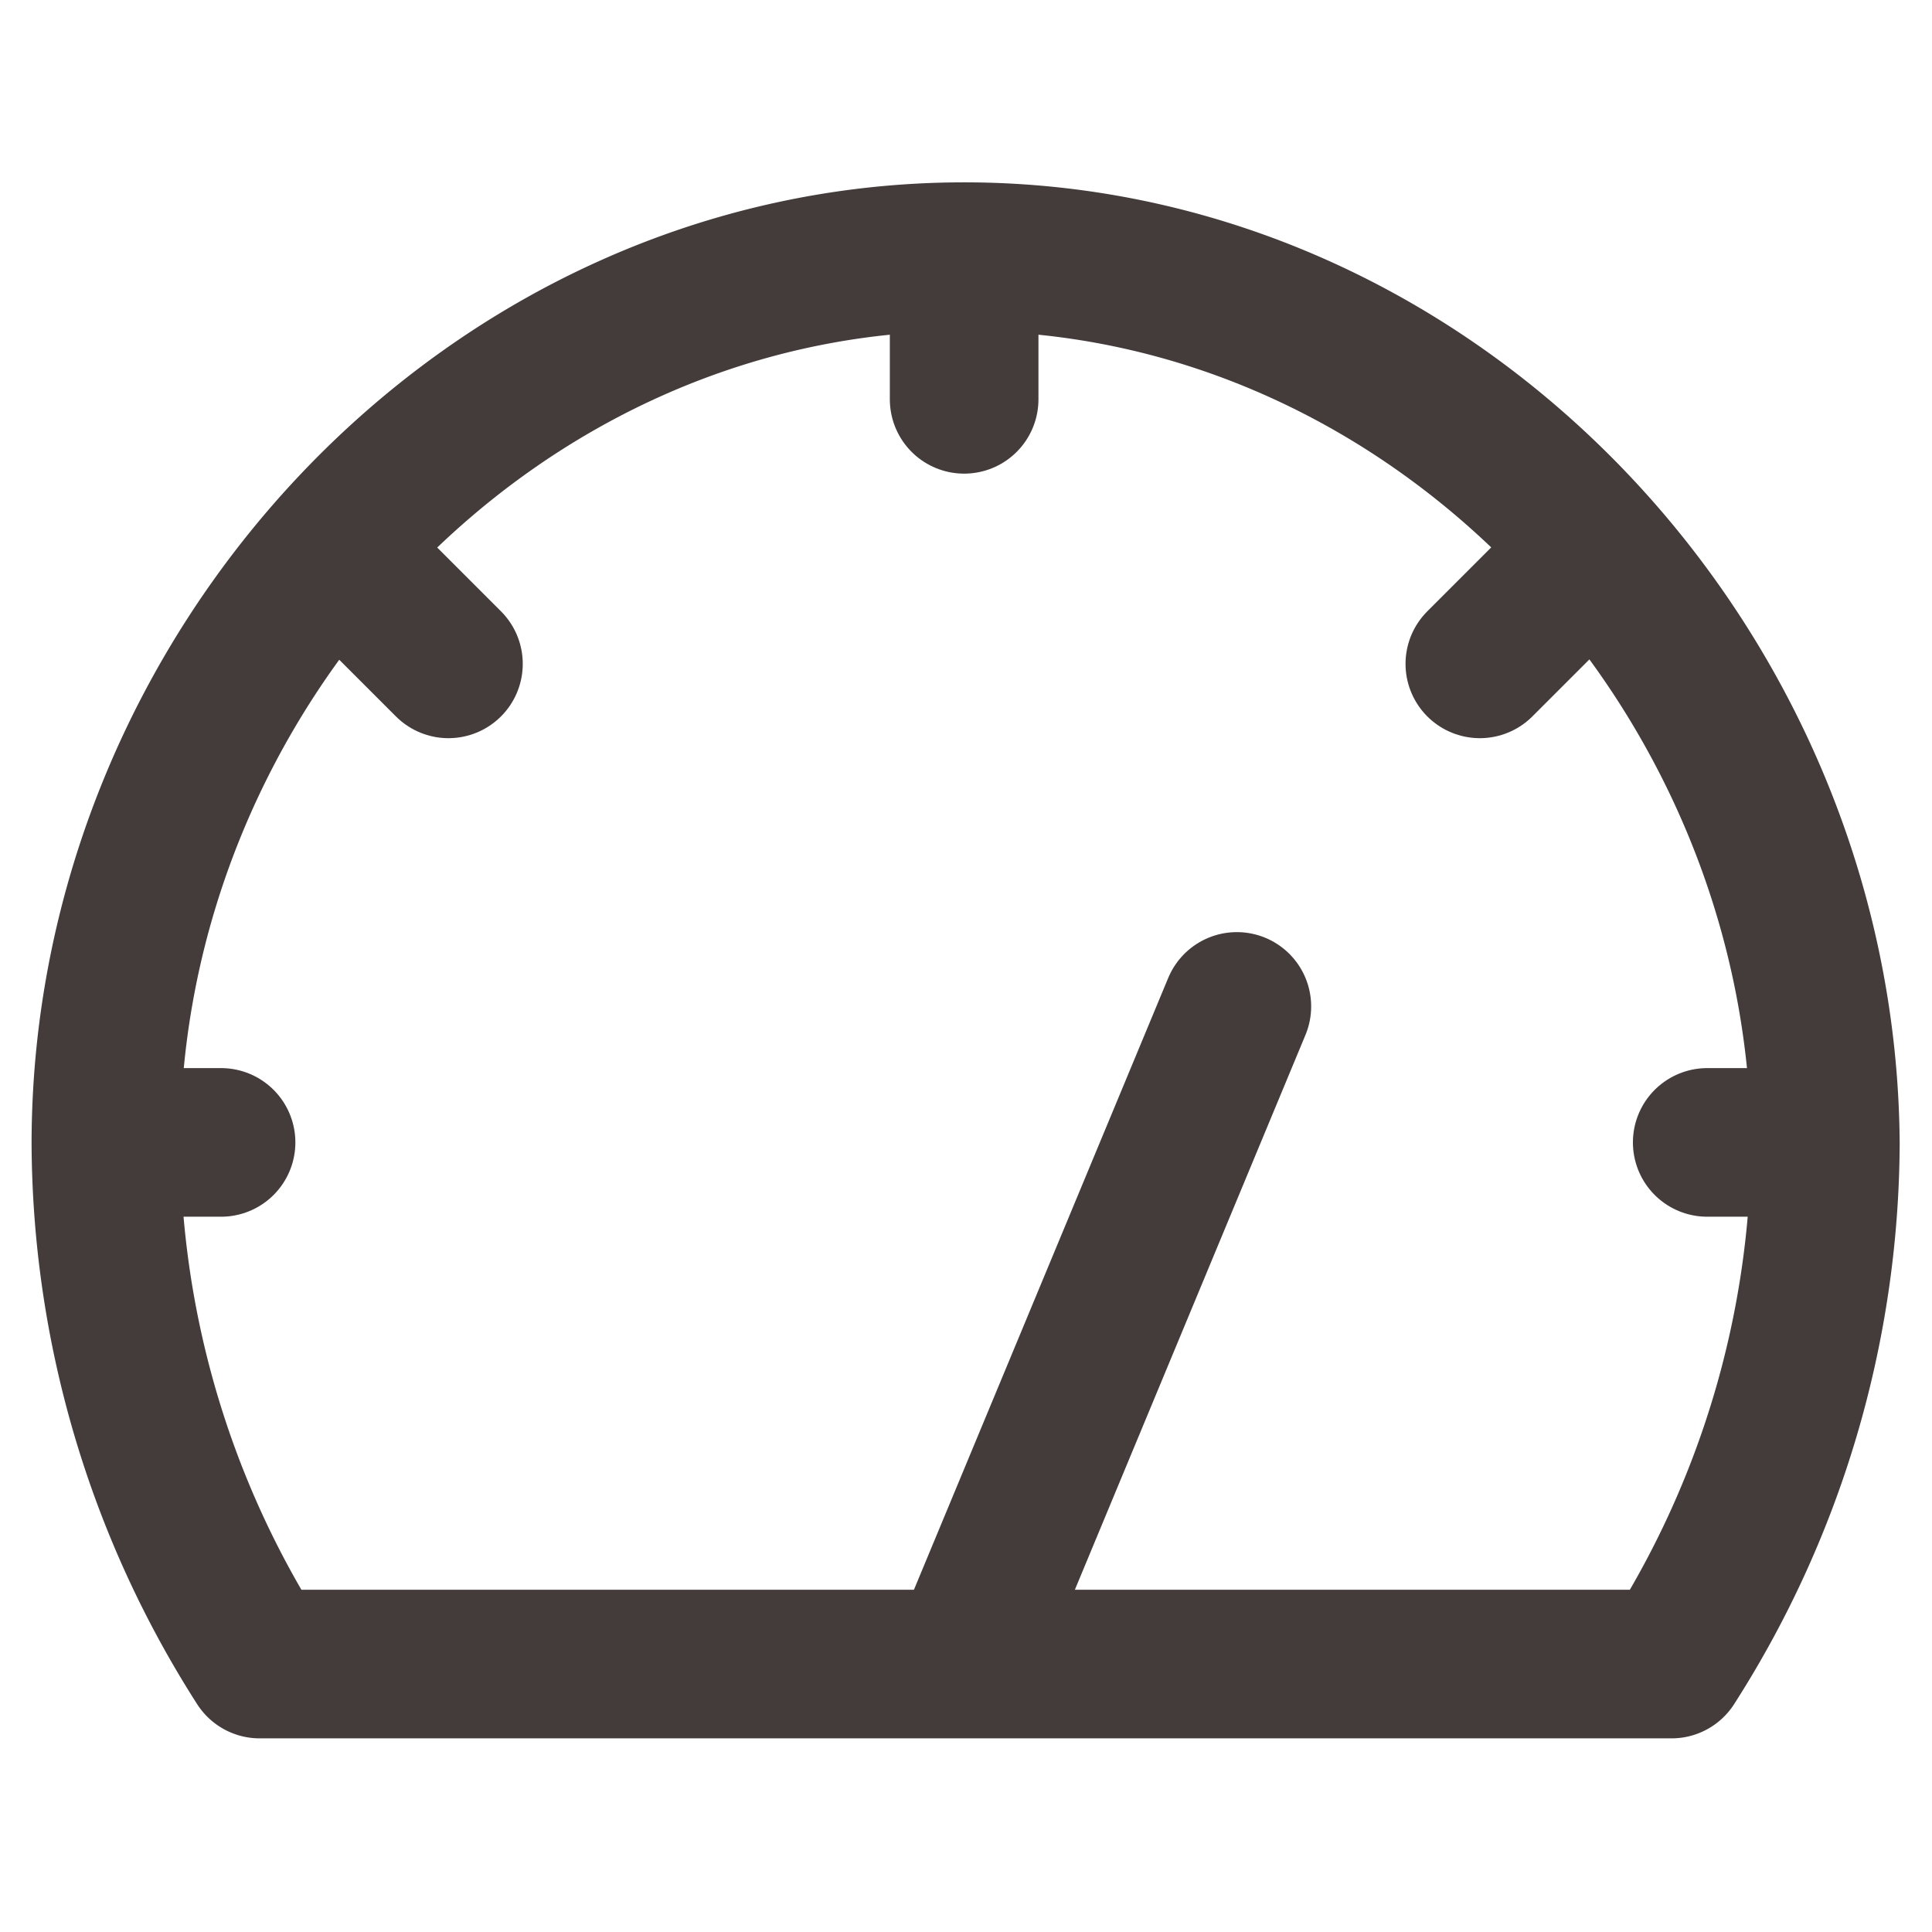 <svg width="26" height="26" xmlns="http://www.w3.org/2000/svg">
 <title/>

 <g>
  <title>background</title>
  <rect x="-1" y="-1" width="28" height="28" id="canvas_background" fill="none"/>
 </g>
 <g>
  <title>Layer 1</title>
  <path class="cls-1" d="m12.975,3.454c-6.38,0 -11.55,5.56 -11.55,11.94a13.09,13.09 0 0 0 2.07,7l19,0a13.09,13.09 0 0 0 2.07,-7c-0.04,-6.38 -5.21,-11.94 -11.59,-11.94z" id="svg_2" fill="none" stroke="#443B3B" stroke-linecap="round" stroke-linejoin="round" stroke-width="2px"/>
  <line class="cls-1" x1="12.975" x2="12.975" y1="4.374" y2="5.374" id="svg_3" fill="none" stroke="#443B3B" stroke-linecap="round" stroke-linejoin="round" stroke-width="2px"/>
  <line class="cls-1" x1="4.915" x2="6.035" y1="7.814" y2="8.934" id="svg_4" fill="none" stroke="#443B3B" stroke-linecap="round" stroke-linejoin="round" stroke-width="2px"/>
  <line class="cls-1" x1="21.035" x2="19.915" y1="7.814" y2="8.934" id="svg_5" fill="none" stroke="#443B3B" stroke-linecap="round" stroke-linejoin="round" stroke-width="2px"/>
  <line class="cls-1" x1="1.975" x2="2.975" y1="15.374" y2="15.374" id="svg_6" fill="none" stroke="#443B3B" stroke-linecap="round" stroke-linejoin="round" stroke-width="2px"/>
  <line class="cls-1" x1="22.975" x2="23.975" y1="15.374" y2="15.374" id="svg_7" fill="none" stroke="#443B3B" stroke-linecap="round" stroke-linejoin="round" stroke-width="2px"/>
  <line class="cls-1" x1="12.975" x2="16.645" y1="22.374" y2="13.544" id="svg_8" fill="none" stroke="#443B3B" stroke-linecap="round" stroke-linejoin="round" stroke-width="2px"/>
 </g>
</svg>